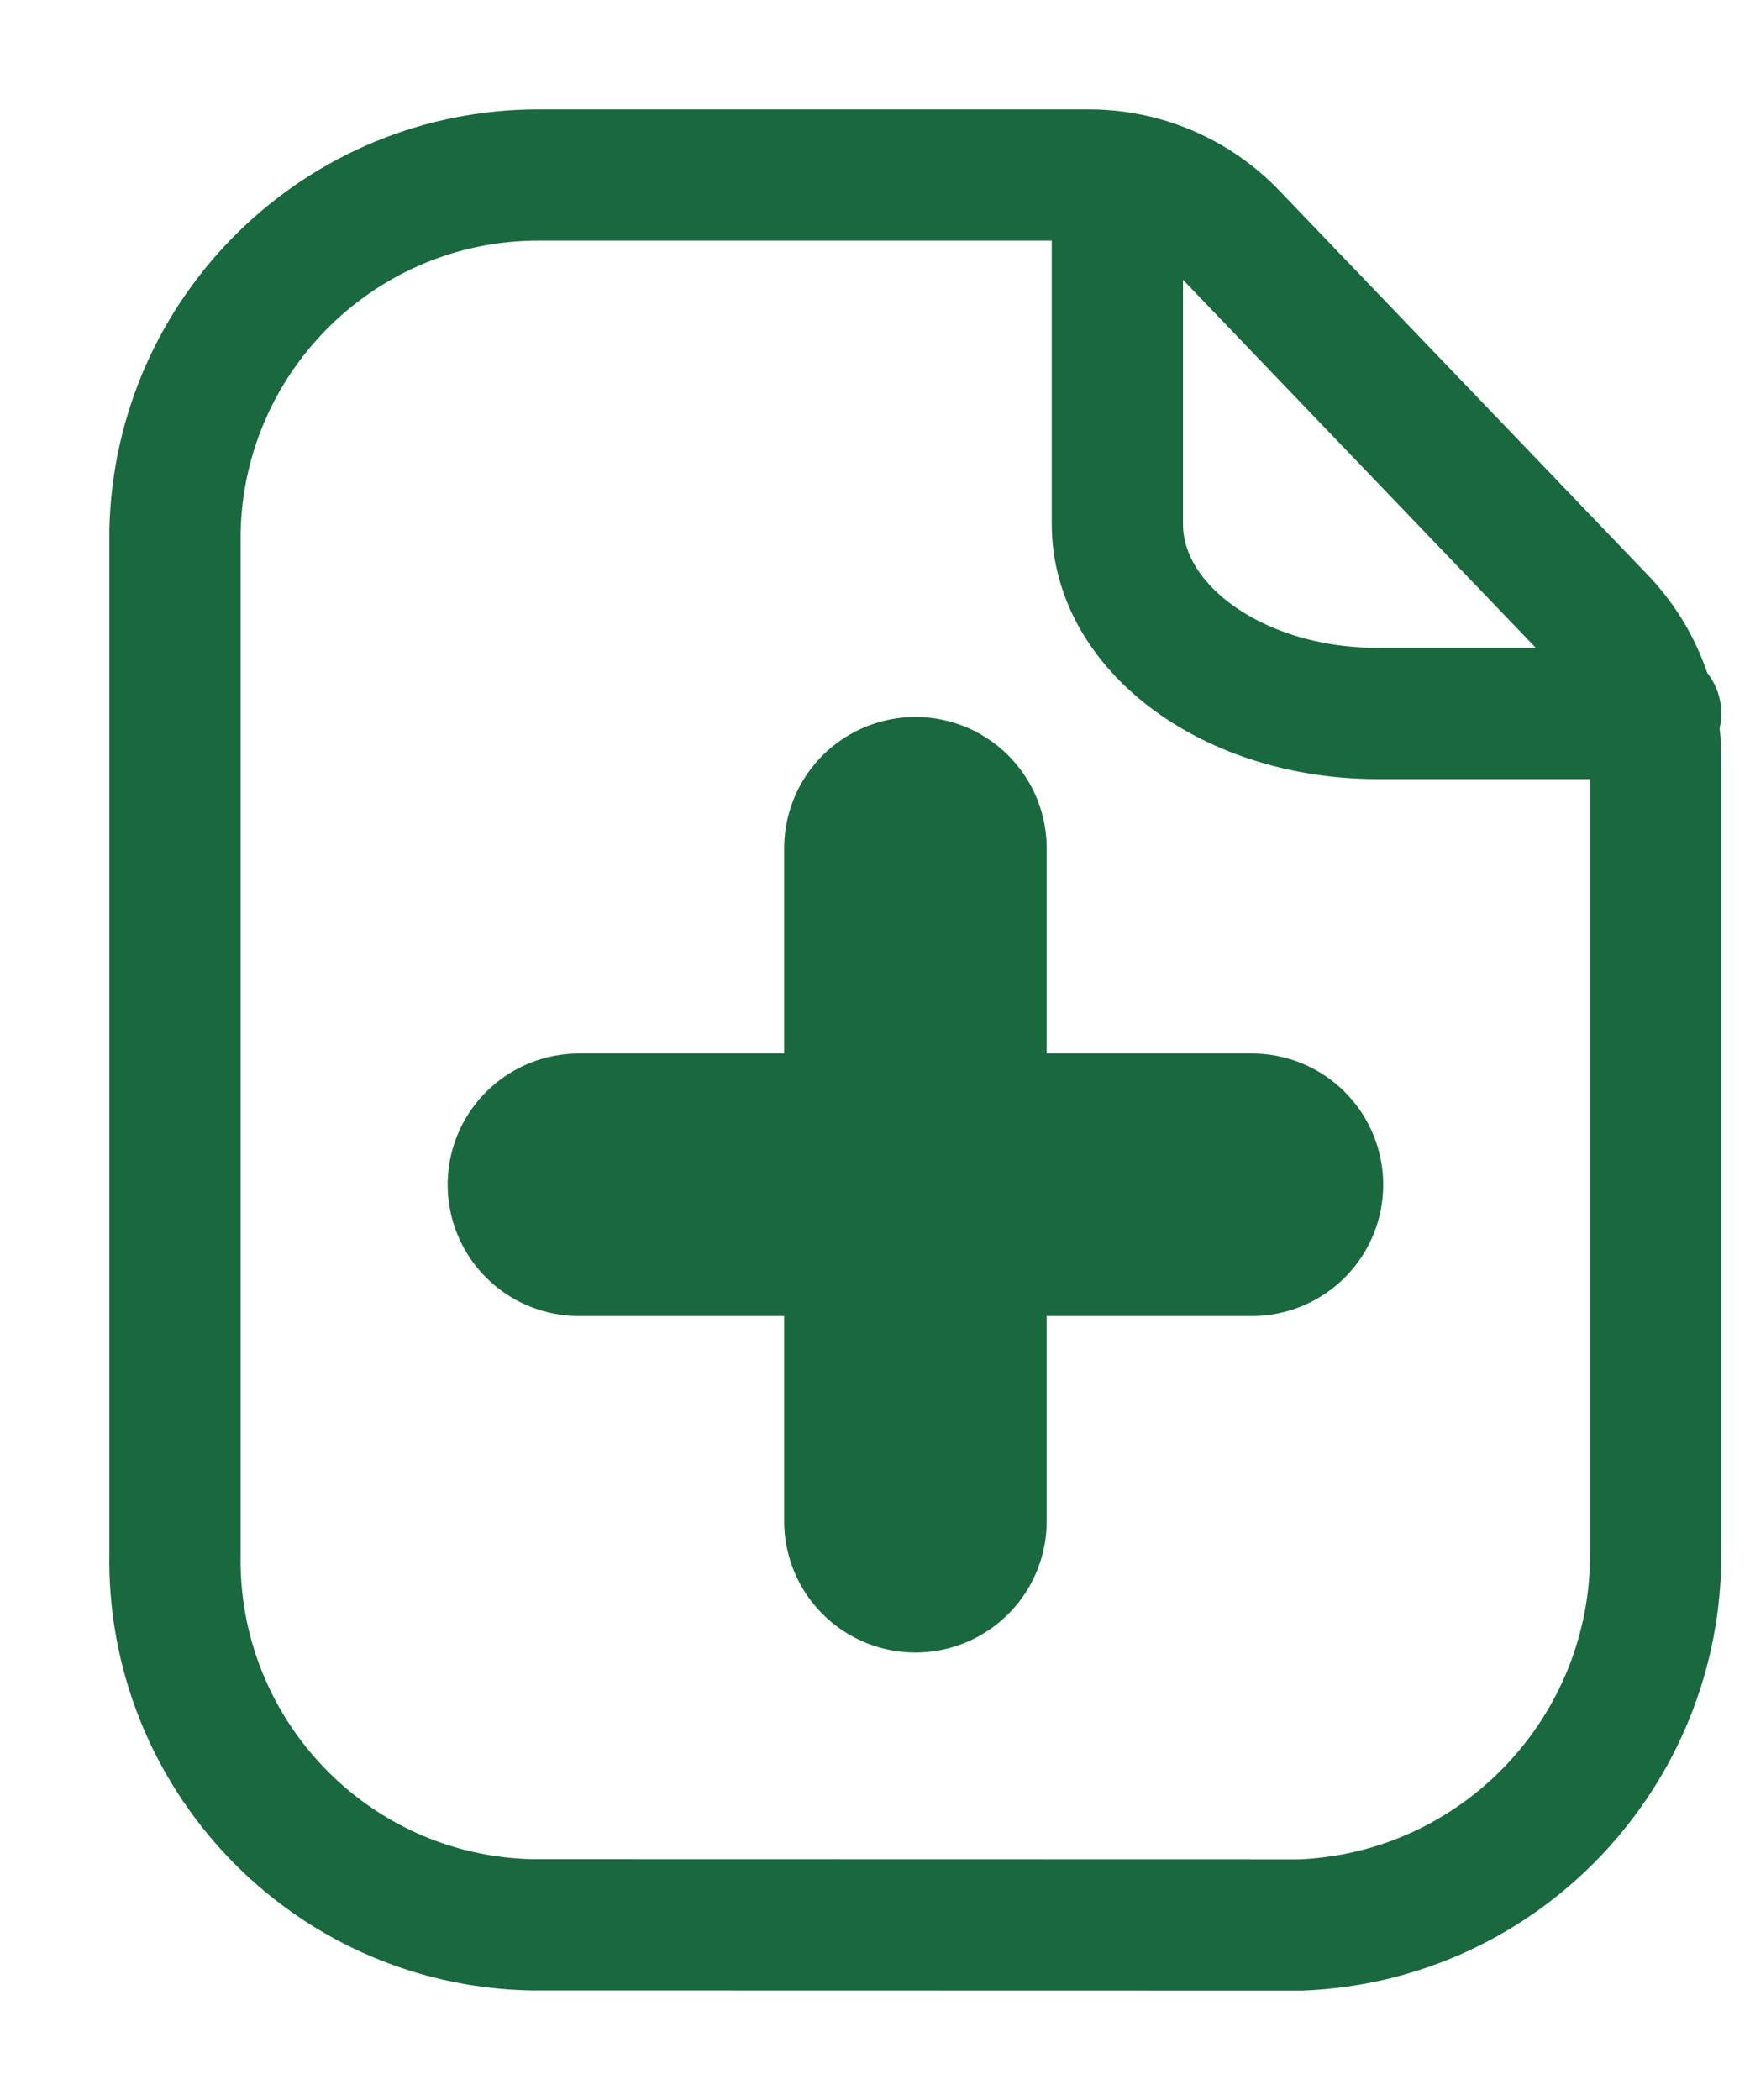 <svg width="10" height="12" viewBox="0 0 10 12" fill="none" xmlns="http://www.w3.org/2000/svg">
<path d="M6.221 1C6.531 1 6.827 1.126 7.041 1.35L9.144 3.544C9.348 3.756 9.461 4.039 9.461 4.333V8.868C9.469 10.011 8.572 10.954 7.433 11L3.036 10.999C1.886 10.974 0.975 10.02 1 8.868V3.031C1.027 1.899 1.954 0.995 3.086 1H6.221Z" stroke="#1A683E" stroke-width="0.75" stroke-linecap="round" stroke-linejoin="round"/>
<path d="M6.385 1.385L6.385 2.993C6.384 3.59 7.048 4.076 7.869 4.077H9.461" stroke="#1A683E" stroke-width="0.75" stroke-linecap="round" stroke-linejoin="round"/>
<path d="M5.231 4.847V8.693M7.154 6.77H3.308" stroke="#1A683E" stroke-width="1.5" stroke-linecap="round" stroke-linejoin="round"/>
</svg>
